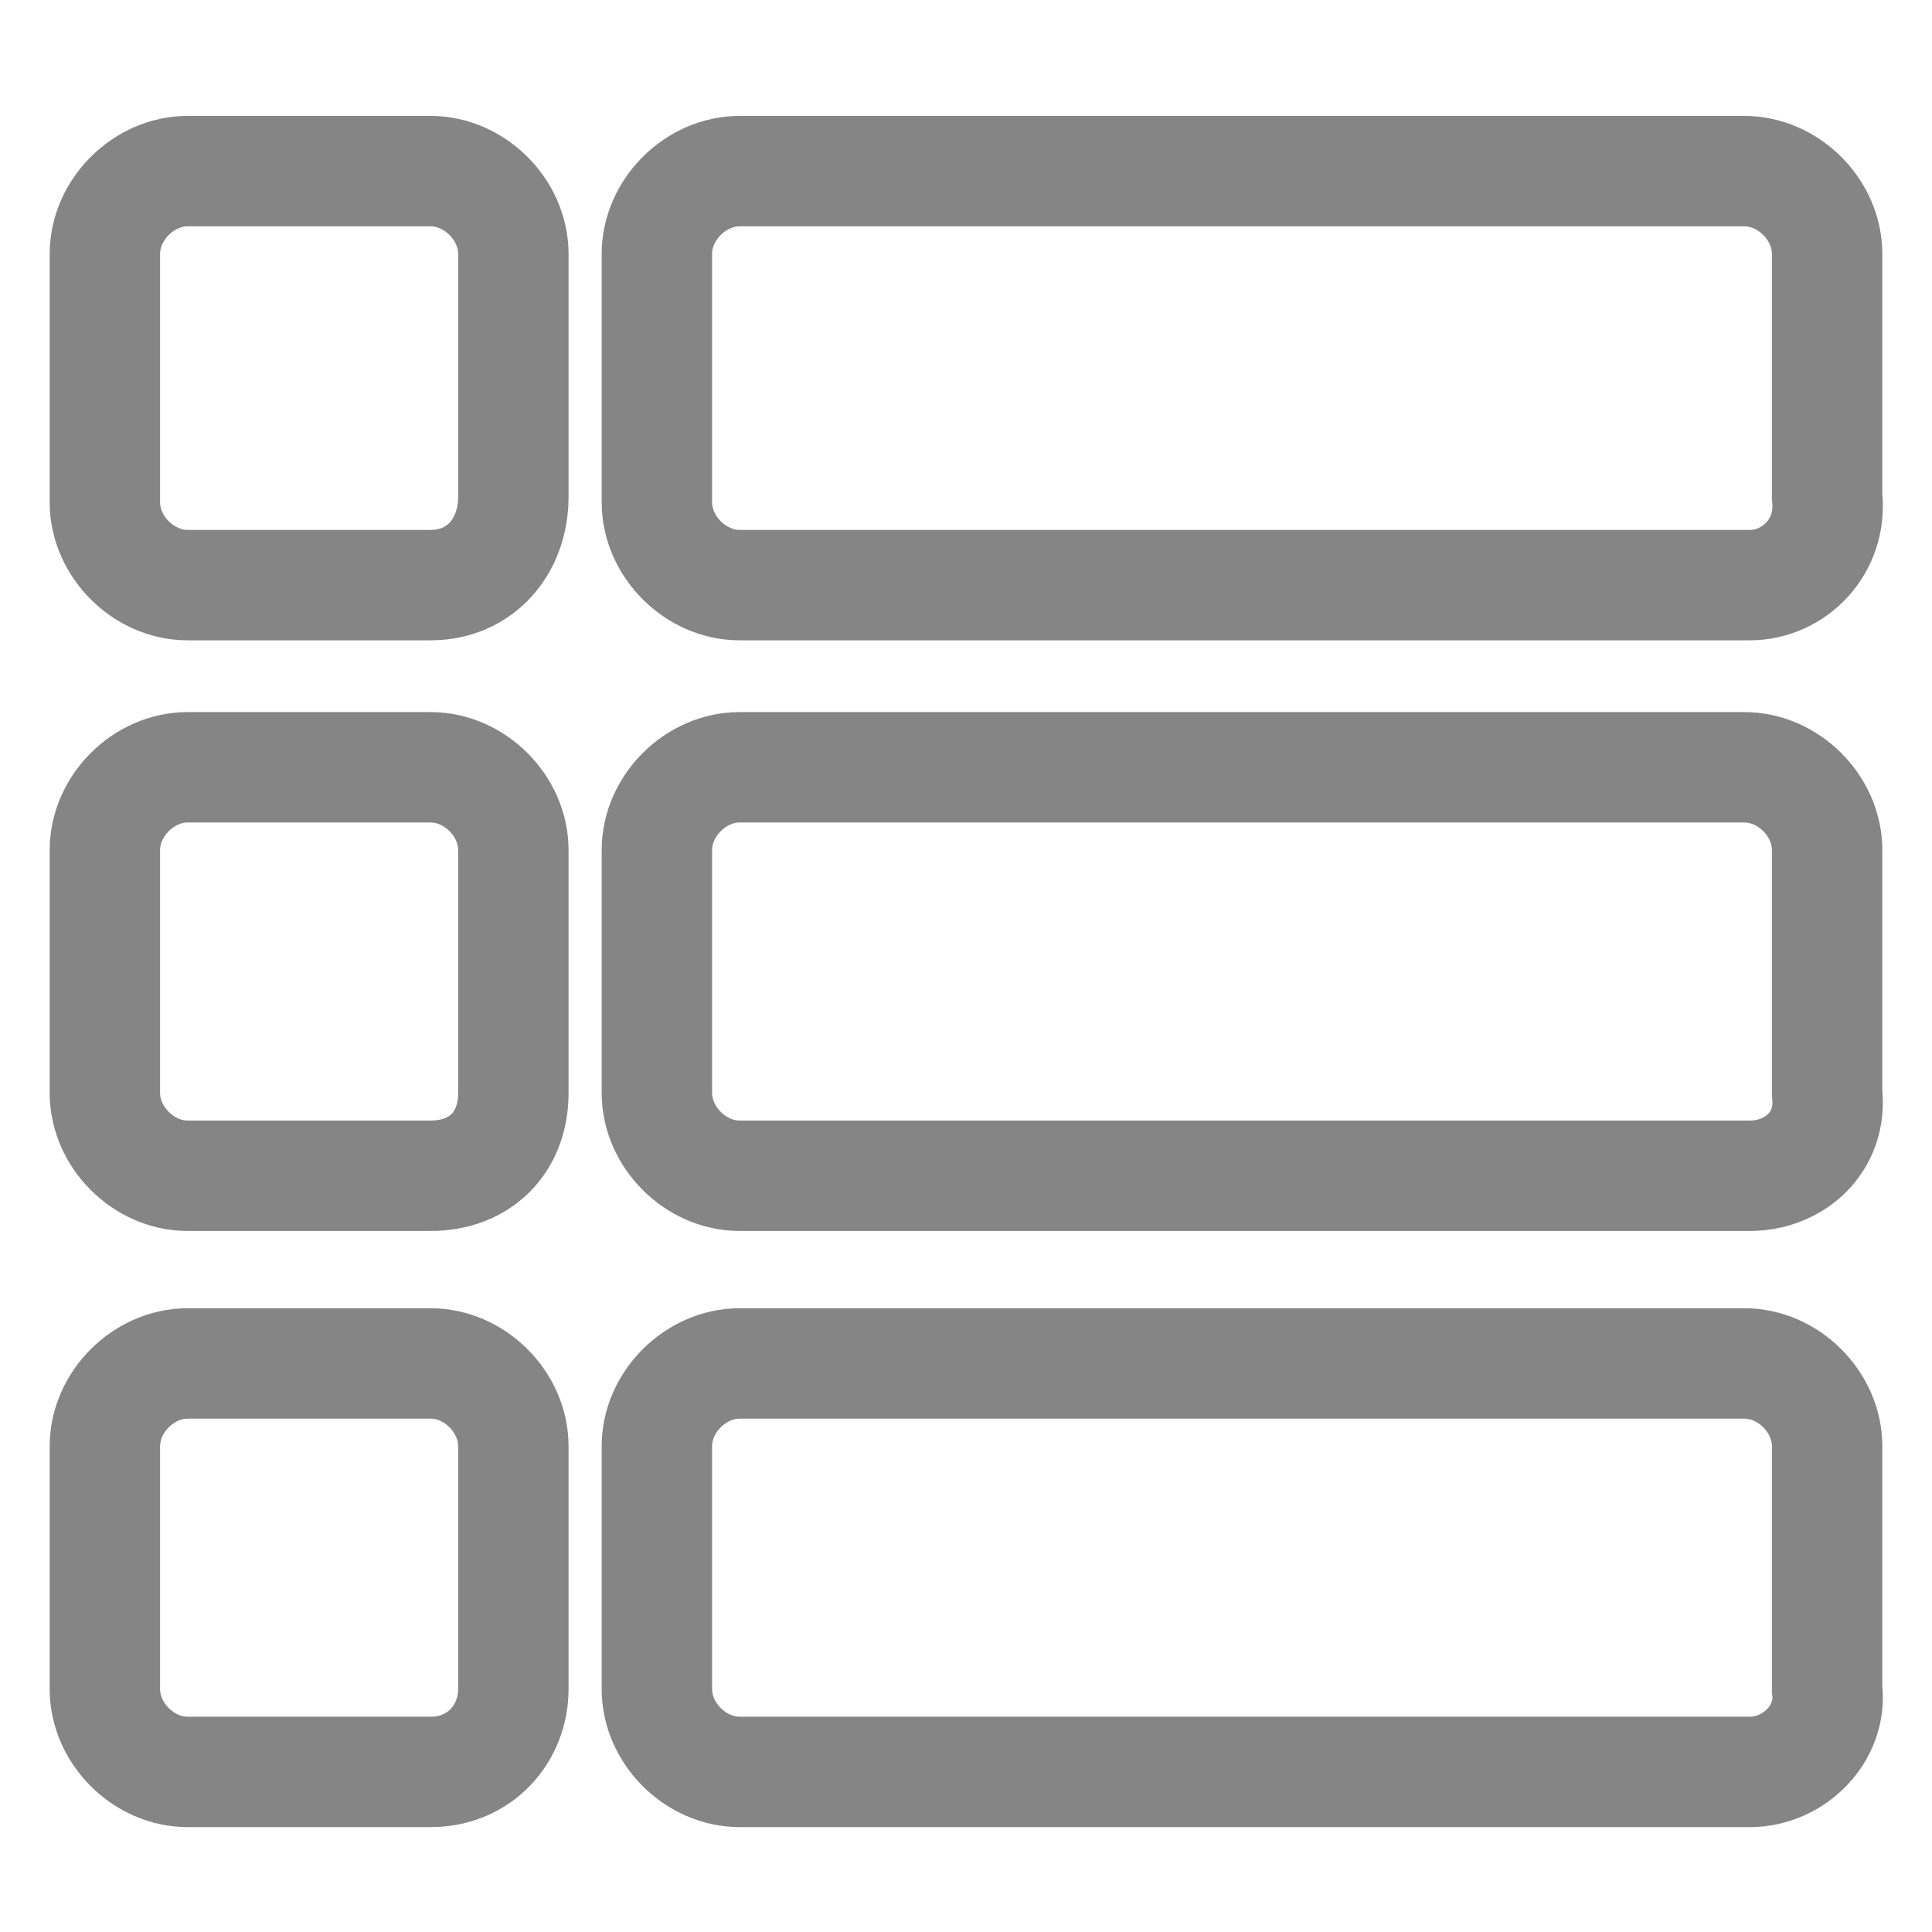 <?xml version="1.0" encoding="utf-8"?>
<!-- Generator: Adobe Illustrator 23.0.1, SVG Export Plug-In . SVG Version: 6.00 Build 0)  -->
<svg version="1.1" id="Camada_1" xmlns="http://www.w3.org/2000/svg" xmlns:xlink="http://www.w3.org/1999/xlink" x="0px" y="0px"
	 viewBox="0 0 35 35" style="enable-background:new 0 0 35 35;" xml:space="preserve">
<style type="text/css">
	.st0{display:none;fill:#9A999E;}
	.st1{fill:none;stroke:#858585;stroke-width:2;stroke-miterlimit:10;}
	.st2{fill:#070308;}
</style>
<path class="st0" d="M32.6,34.1H2.6c-0.8,0-1.5-0.7-1.5-1.5V2.6c0-0.8,0.7-1.5,1.5-1.5h29.9c0.8,0,1.5,0.7,1.5,1.5v29.9
	C34.1,33.4,33.4,34.1,32.6,34.1z"/>
<path class="st1" d="M7.8,32.1H3.4c-0.8,0-1.5-0.7-1.5-1.5v-4.4c0-0.8,0.7-1.5,1.5-1.5h4.4c0.8,0,1.5,0.7,1.5,1.5v4.4
	C9.3,31.4,8.7,32.1,7.8,32.1z"/>
<path class="st1" d="M31.7,32.1H13.4c-0.8,0-1.5-0.7-1.5-1.5v-4.4c0-0.8,0.7-1.5,1.5-1.5h18.2c0.8,0,1.5,0.7,1.5,1.5v4.4
	C33.2,31.4,32.5,32.1,31.7,32.1z"/>
<path class="st1" d="M7.8,10.6H3.4c-0.8,0-1.5-0.7-1.5-1.5V4.6c0-0.8,0.7-1.5,1.5-1.5h4.4c0.8,0,1.5,0.7,1.5,1.5v4.4
	C9.3,9.9,8.7,10.6,7.8,10.6z"/>
<path class="st1" d="M31.7,10.6H13.4c-0.8,0-1.5-0.7-1.5-1.5V4.6c0-0.8,0.7-1.5,1.5-1.5h18.2c0.8,0,1.5,0.7,1.5,1.5v4.4
	C33.2,9.9,32.5,10.6,31.7,10.6z"/>
<path class="st1" d="M7.8,21.3H3.4c-0.8,0-1.5-0.7-1.5-1.5v-4.4c0-0.8,0.7-1.5,1.5-1.5h4.4c0.8,0,1.5,0.7,1.5,1.5v4.4
	C9.3,20.7,8.7,21.3,7.8,21.3z"/>
<path class="st1" d="M31.7,21.3H13.4c-0.8,0-1.5-0.7-1.5-1.5v-4.4c0-0.8,0.7-1.5,1.5-1.5h18.2c0.8,0,1.5,0.7,1.5,1.5v4.4
	C33.2,20.7,32.5,21.3,31.7,21.3z"/>
<path class="st2" d="M41.9,16.6V19c0,2.3,0,4.5,0,6.8c0,0.5,0,1,0.1,1.5c0.6,2.1,2.4,3.5,4.7,3.5l0,0c4,0,8.1,0,12.1,0h6.6
	c0.6,0,1.2-0.1,1.7-0.3c1.9-0.7,3.2-2.5,3.2-4.7c0-5.4,0-10.8,0-16.2v-3c-0.9,0-1.8,0-2.7,0s-1.8,0-2.7,0c-0.2,0-0.5,0-0.7-0.2
	C64,6.2,64,5.9,64,5.7s0-0.4-0.1-0.6c-0.5-3.7-3.3-6.4-7-6.8c-2.3-0.3-4.4,0.4-6.1,2c-0.7,0.7-1.3,1.3-1.6,2c-0.5,1-1,2.1-0.9,3.4
	c0,0.2,0,0.5-0.2,0.7c-0.3,0.2-0.6,0.2-0.8,0.2c-0.9,0-1.9,0-2.8,0c-0.8,0-1.7,0-2.5,0c0,2.7,0,5.3,0,8L41.9,16.6z M50.3,5.7
	c0.2-2.5,2.1-4.7,4.6-5.2s4.9,0.6,6.1,2.8c0.4,0.7,0.7,1.6,0.8,2.5c0,0.2,0,0.4-0.2,0.6c-0.2,0.2-0.5,0.2-0.6,0.2
	c-1.2,0-2.4,0-3.7,0h-1.7l0,0h-0.8c-1.2,0-2.4,0-3.5,0l0,0c-0.1,0-0.4,0-0.7-0.2C50.3,6.2,50.3,5.8,50.3,5.7z M44.3,9
	c0.2-0.2,0.5-0.2,0.7-0.2c0.8,0,1.6,0,2.3,0c0.2,0,0.5,0,0.7,0.2c0.2,0.2,0.2,0.6,0.2,0.7c0,0.7,0,1.5,0,2.3c0,0.4,0.2,0.7,0.7,0.9
	c0.4,0.2,0.8,0.1,1.1-0.2c0.2-0.2,0.3-0.5,0.3-0.8s0-0.6,0-0.9c0-0.4,0-0.9,0-1.3c0-0.2,0-0.4,0.2-0.6c0.2-0.2,0.5-0.2,0.6-0.2
	c3.3,0,6.6,0,9.8,0l0,0c0.2,0,0.4,0,0.6,0.2s0.2,0.5,0.2,0.6c0,0.4,0,0.7,0,1.1c0,0.4,0,0.8,0,1.2c0,0.6,0.4,1.1,1.1,1.1
	c0.3,0,0.5-0.1,0.7-0.2c0.2-0.2,0.4-0.5,0.4-0.8c0-0.7,0-1.5,0-2.2c0-0.2,0-0.5,0.2-0.7C64.3,9,64.7,9,64.8,9c0.8,0,1.5,0,2.3,0
	c0.2,0,0.5,0,0.7,0.2C68,9.4,68,9.7,68,9.9c0,1.6,0,3.2,0,4.8v1.8v2.7c0,2.3,0,4.5,0,6.8c0,0.9-0.2,1.6-0.7,2.1
	c-0.5,0.6-1.2,0.8-2,0.8l0,0c-1.4,0-2.7,0-4.1,0h-5.3h-2.7c-2.2,0-4.4,0-6.5,0l0,0c-0.8,0-1.5-0.3-2-0.8s-0.8-1.2-0.8-2
	c0-2.2,0-4.4,0-6.6v-2.6v-1.6c0-1.8,0-3.6,0-5.4C44,9.5,44,9.2,44.3,9z"/>
</svg>
